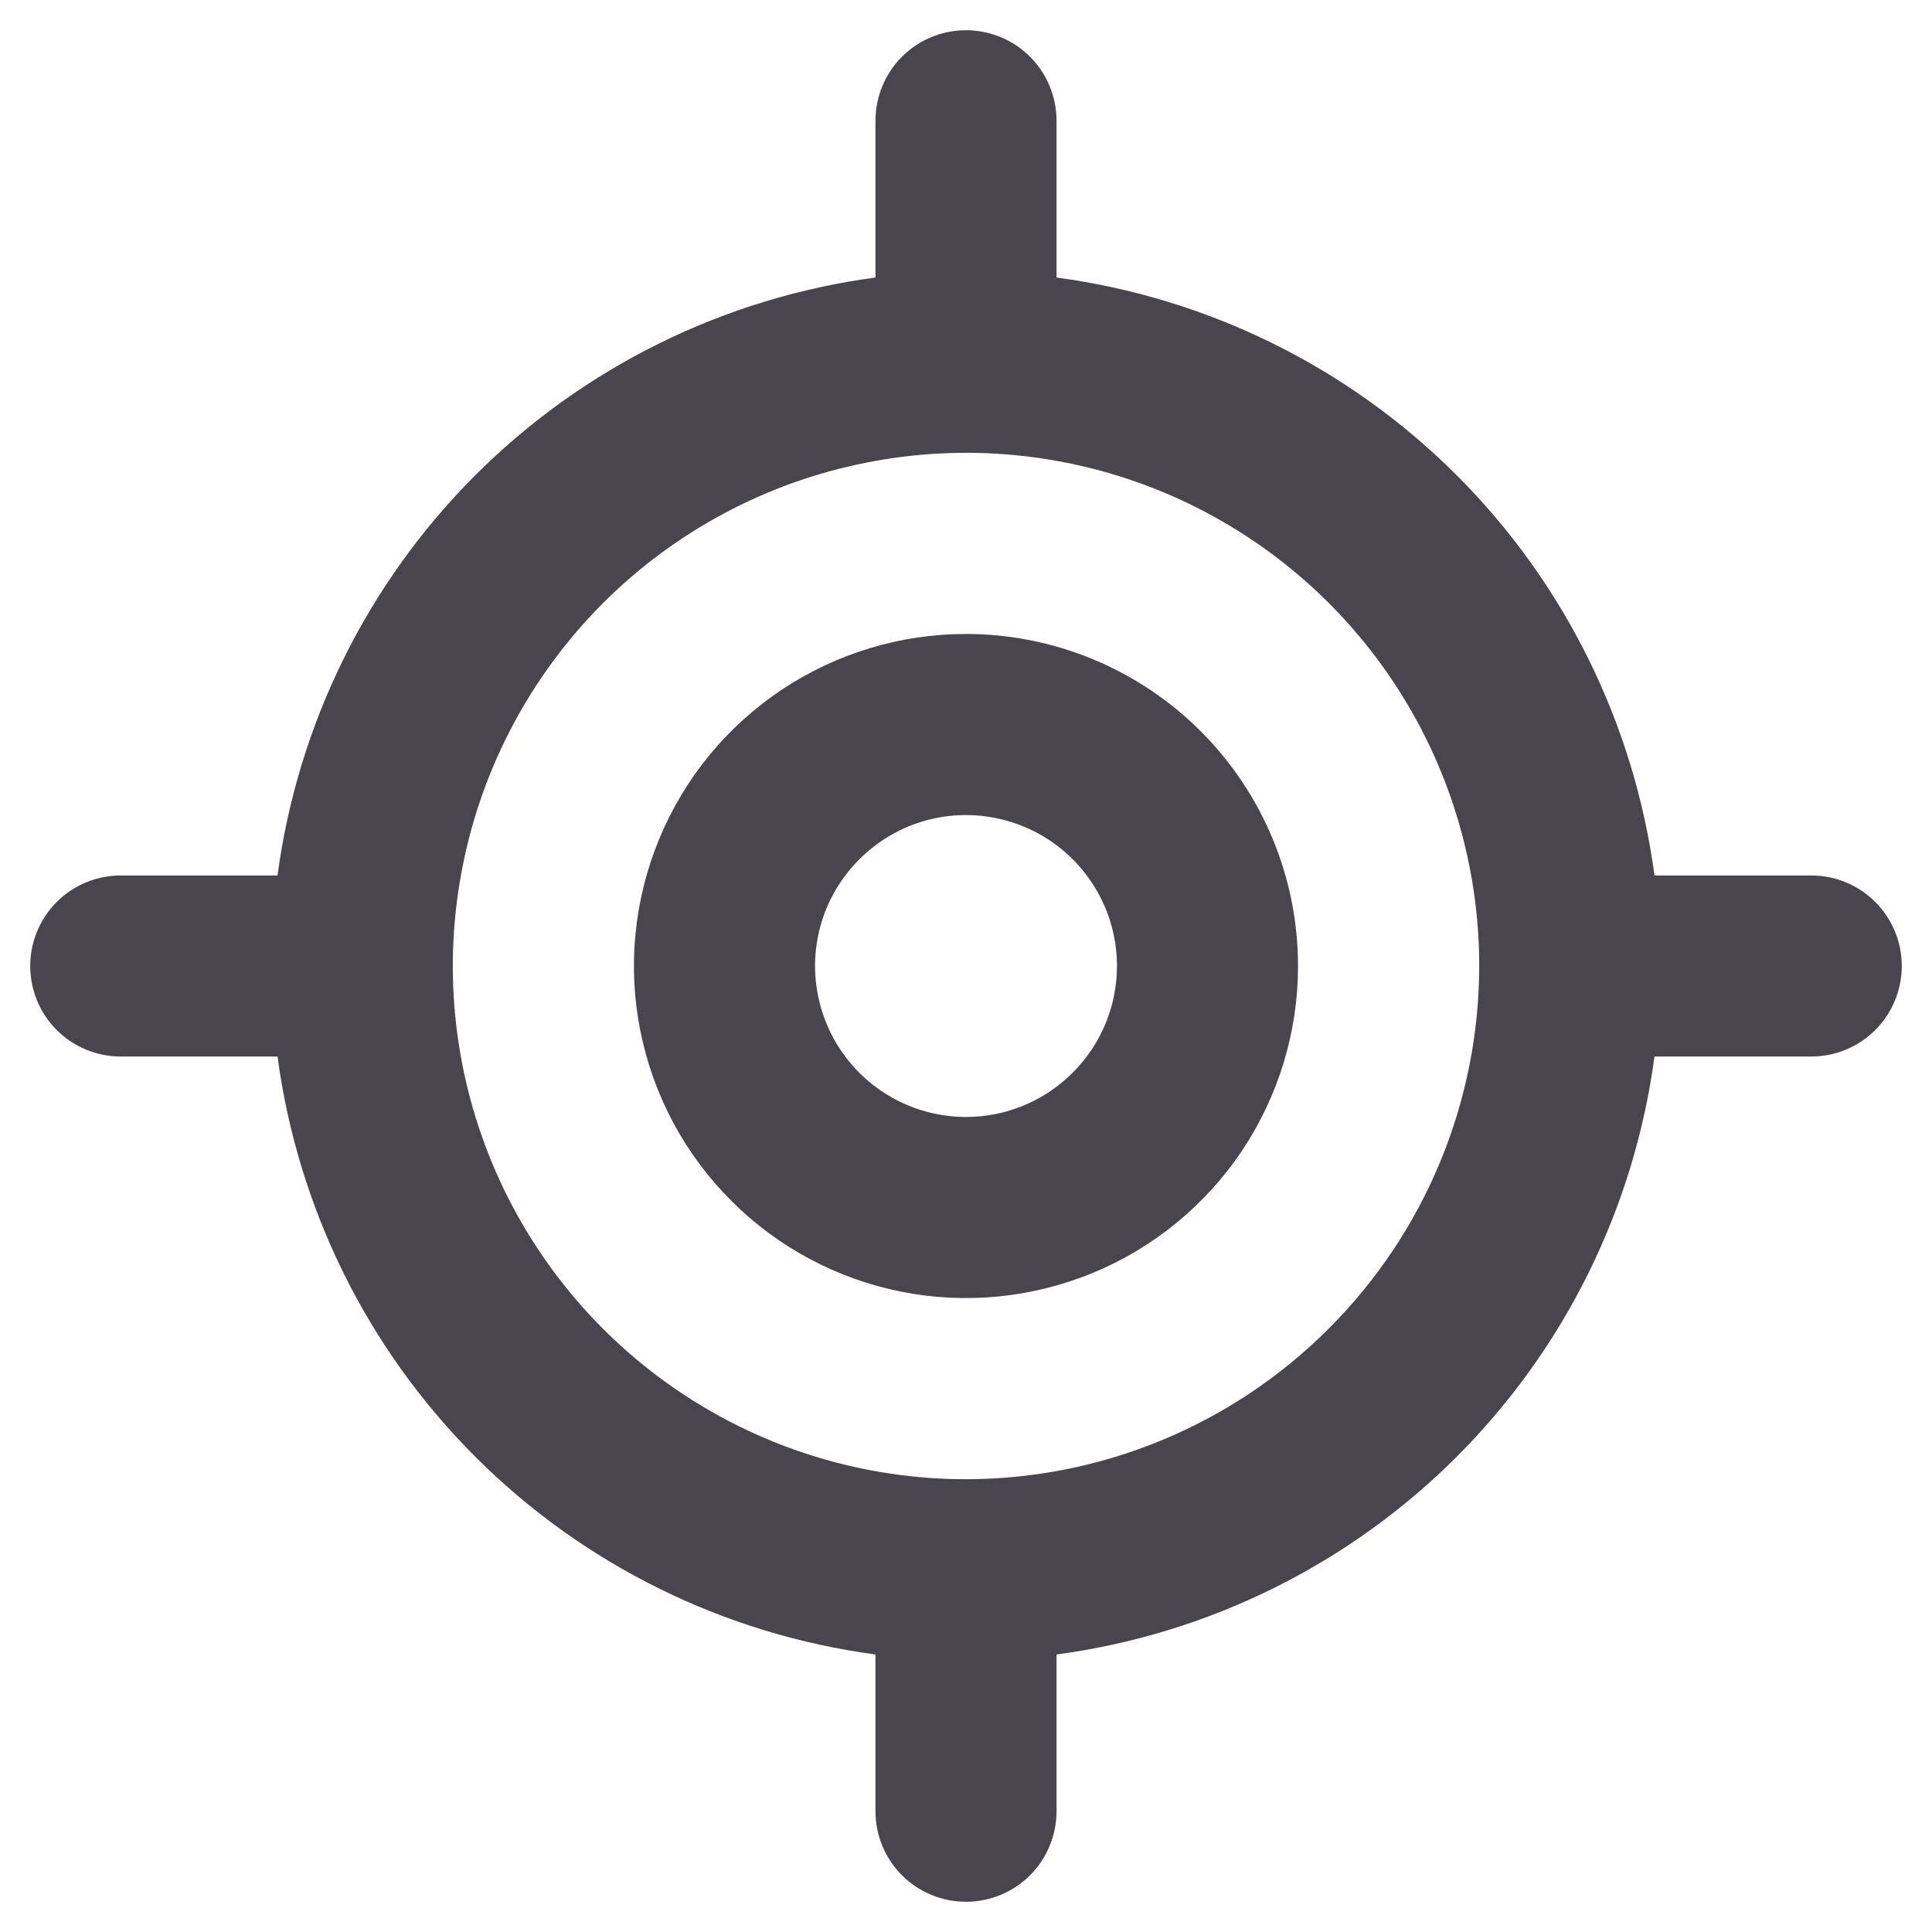 <svg width="14" height="14" viewBox="0 0 14 14" fill="none" xmlns="http://www.w3.org/2000/svg">
<g clip-path="url(#clip0_92_57)">
<path d="M13.125 6.344H11.989C11.842 5.246 11.339 4.227 10.556 3.444C9.773 2.661 8.754 2.158 7.656 2.011V0.875C7.656 0.701 7.587 0.534 7.464 0.411C7.341 0.288 7.174 0.219 7 0.219C6.826 0.219 6.659 0.288 6.536 0.411C6.413 0.534 6.344 0.701 6.344 0.875V2.011C5.246 2.158 4.227 2.661 3.444 3.444C2.661 4.227 2.158 5.246 2.011 6.344H0.875C0.701 6.344 0.534 6.413 0.411 6.536C0.288 6.659 0.219 6.826 0.219 7C0.219 7.174 0.288 7.341 0.411 7.464C0.534 7.587 0.701 7.656 0.875 7.656H2.011C2.158 8.754 2.661 9.773 3.444 10.556C4.227 11.339 5.246 11.842 6.344 11.989V13.125C6.344 13.299 6.413 13.466 6.536 13.589C6.659 13.712 6.826 13.781 7 13.781C7.174 13.781 7.341 13.712 7.464 13.589C7.587 13.466 7.656 13.299 7.656 13.125V11.989C8.754 11.842 9.773 11.339 10.556 10.556C11.339 9.773 11.842 8.754 11.989 7.656H13.125C13.299 7.656 13.466 7.587 13.589 7.464C13.712 7.341 13.781 7.174 13.781 7C13.781 6.826 13.712 6.659 13.589 6.536C13.466 6.413 13.299 6.344 13.125 6.344ZM7 10.719C6.264 10.719 5.546 10.501 4.934 10.092C4.322 9.683 3.846 9.103 3.564 8.423C3.283 7.744 3.209 6.996 3.353 6.275C3.496 5.553 3.85 4.891 4.37 4.37C4.891 3.85 5.553 3.496 6.275 3.353C6.996 3.209 7.744 3.283 8.423 3.564C9.103 3.846 9.683 4.322 10.092 4.934C10.501 5.546 10.719 6.264 10.719 7C10.718 7.986 10.326 8.931 9.628 9.628C8.931 10.326 7.986 10.718 7 10.719ZM7 4.594C6.524 4.594 6.059 4.735 5.663 4.999C5.267 5.264 4.959 5.639 4.777 6.079C4.595 6.519 4.547 7.003 4.64 7.469C4.733 7.936 4.962 8.365 5.299 8.701C5.635 9.038 6.064 9.267 6.531 9.36C6.997 9.453 7.481 9.405 7.921 9.223C8.361 9.041 8.736 8.733 9.001 8.337C9.265 7.941 9.406 7.476 9.406 7C9.406 6.362 9.152 5.75 8.701 5.299C8.25 4.848 7.638 4.594 7 4.594ZM7 8.094C6.784 8.094 6.572 8.03 6.392 7.909C6.212 7.789 6.072 7.618 5.99 7.419C5.907 7.219 5.885 6.999 5.927 6.787C5.969 6.574 6.074 6.38 6.227 6.227C6.38 6.074 6.574 5.969 6.787 5.927C6.999 5.885 7.219 5.907 7.419 5.99C7.618 6.072 7.789 6.212 7.909 6.392C8.03 6.572 8.094 6.784 8.094 7C8.094 7.29 7.979 7.568 7.773 7.773C7.568 7.979 7.29 8.094 7 8.094Z" fill="#49454F"/>
</g>
<defs>
<clipPath id="clip0_92_57">
<rect width="14" height="14" fill="white"/>
</clipPath>
</defs>
</svg>
